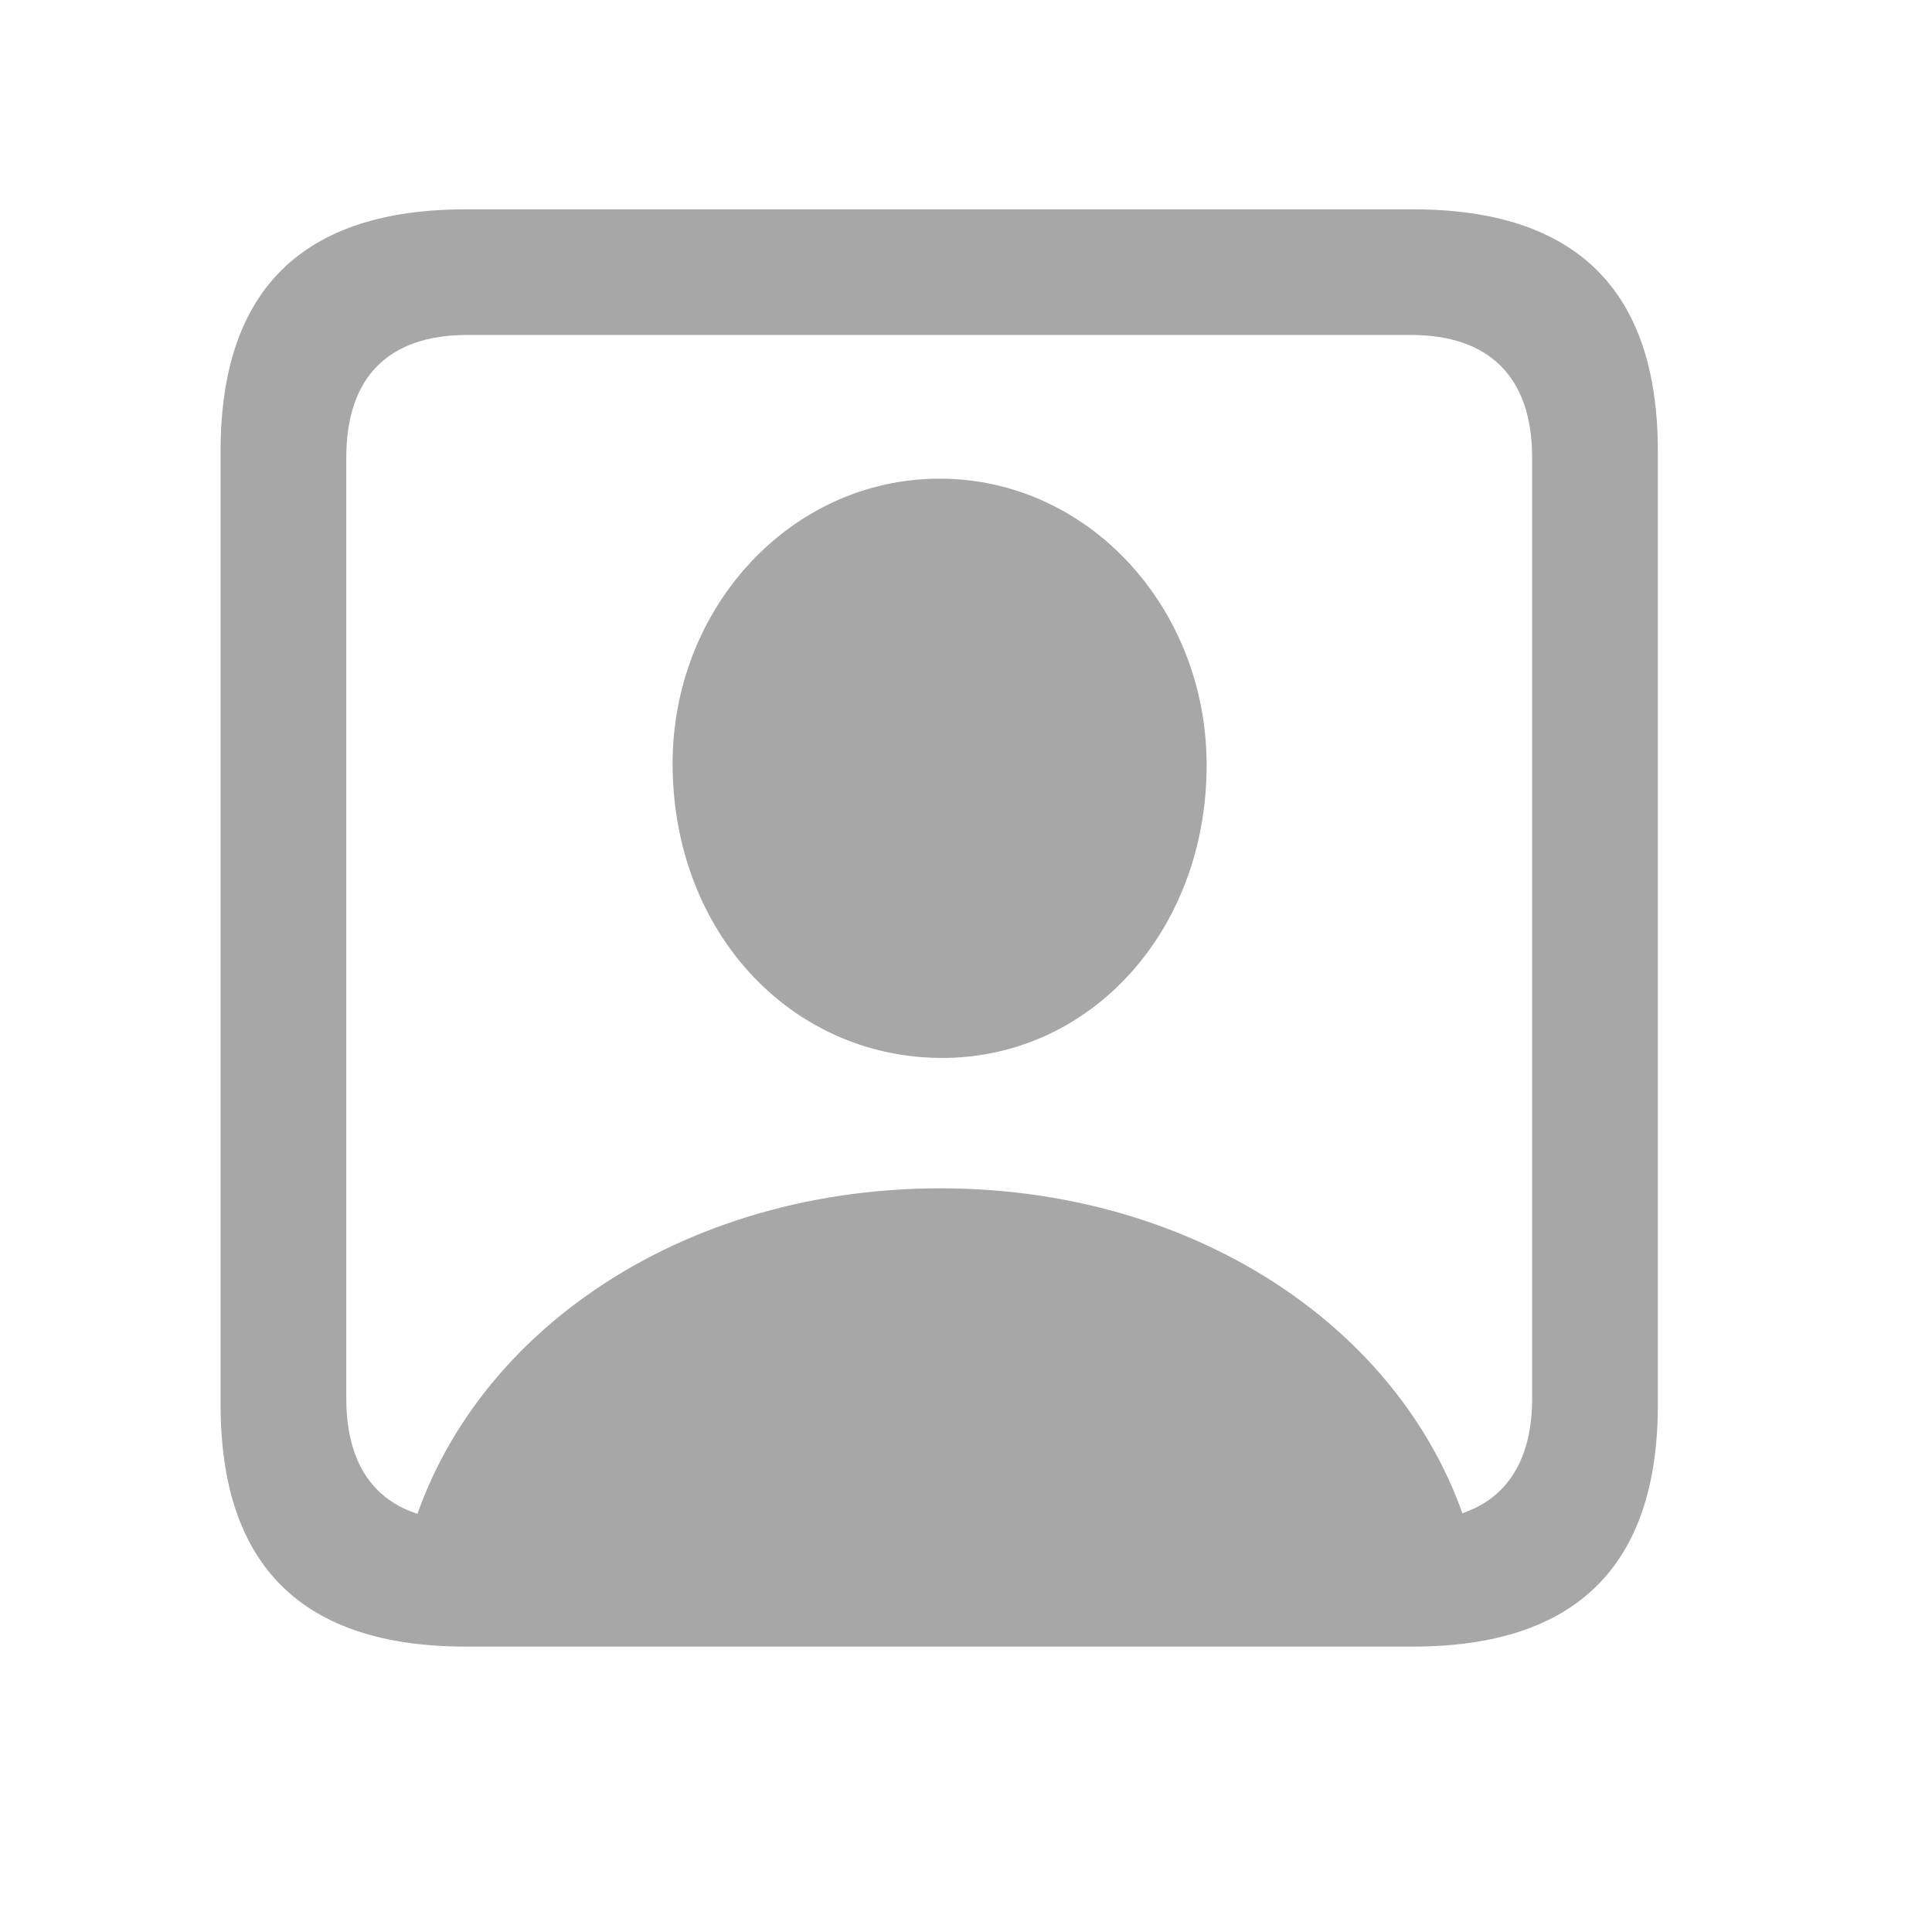<svg width="29" height="29" viewBox="0 0 29 29" fill="none" xmlns="http://www.w3.org/2000/svg">
<g clip-path="url(#clip0_977_3669)">
<path d="M6.991 24.716H21.206C23.666 24.716 24.885 23.497 24.885 21.083V6.774C24.885 4.36 23.666 3.142 21.206 3.142H6.991C4.542 3.142 3.311 4.349 3.311 6.774V21.083C3.311 23.509 4.542 24.716 6.991 24.716ZM7.014 22.829C5.842 22.829 5.198 22.208 5.198 20.989V6.868C5.198 5.649 5.842 5.028 7.014 5.028H21.182C22.342 5.028 22.998 5.649 22.998 6.868V20.989C22.998 22.208 22.342 22.829 21.182 22.829H7.014ZM6.042 23.52H22.178C21.487 20.228 18.182 17.837 14.116 17.837C10.038 17.837 6.733 20.228 6.042 23.52ZM14.104 15.88C16.342 15.903 18.112 13.993 18.112 11.485C18.112 9.13 16.342 7.185 14.104 7.185C11.866 7.185 10.085 9.13 10.096 11.485C10.108 13.993 11.866 15.857 14.104 15.88Z" fill="#A7A7A7"/>
</g>
<defs>
<clipPath id="clip0_977_3669">
<rect width="21.574" height="21.598" fill="white" transform="translate(3.311 3.118)"/>
</clipPath>
</defs>
</svg>
